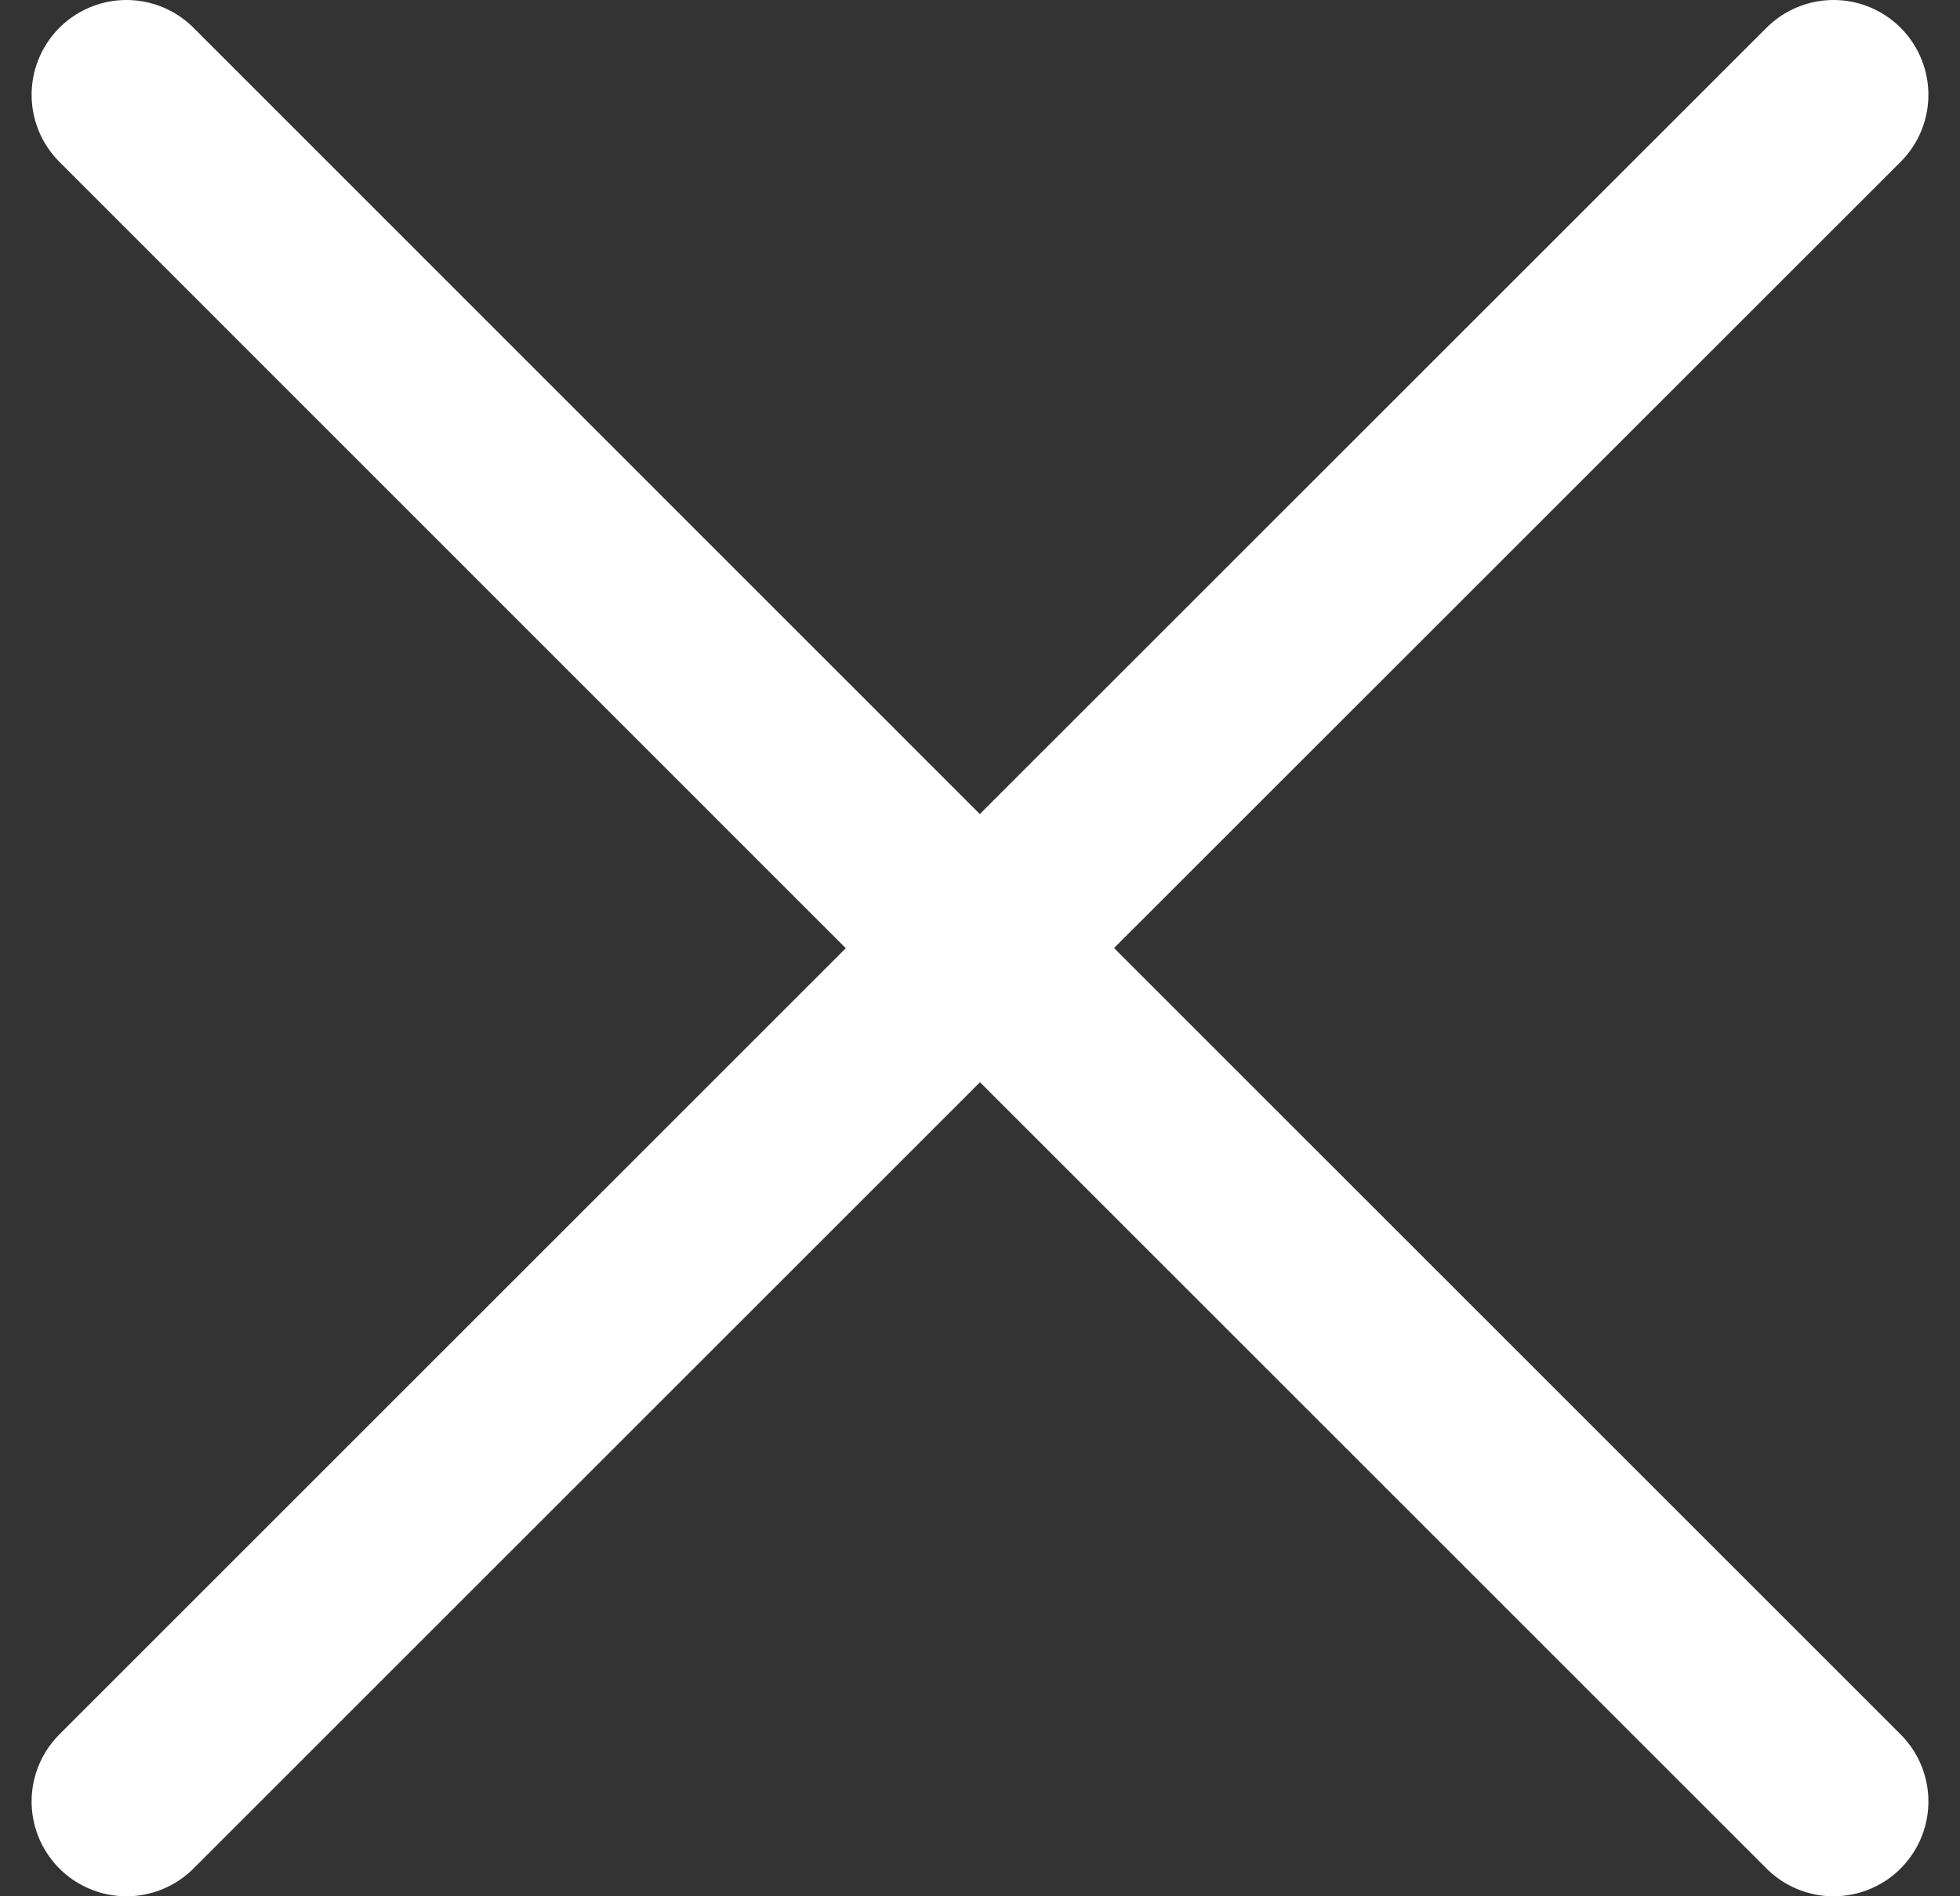 <svg width="31" height="30" viewBox="0 0 31 30" fill="none" xmlns="http://www.w3.org/2000/svg">
<rect x="0" y="0" width="31" height="30" fill="#333333" stroke="none"/>
<path d="M2 28.5L15.5 15L29 28.5M29 1.5L15.497 15L2 1.5" stroke="white" stroke-width="3" stroke-linecap="round" stroke-linejoin="round"/>
</svg>
